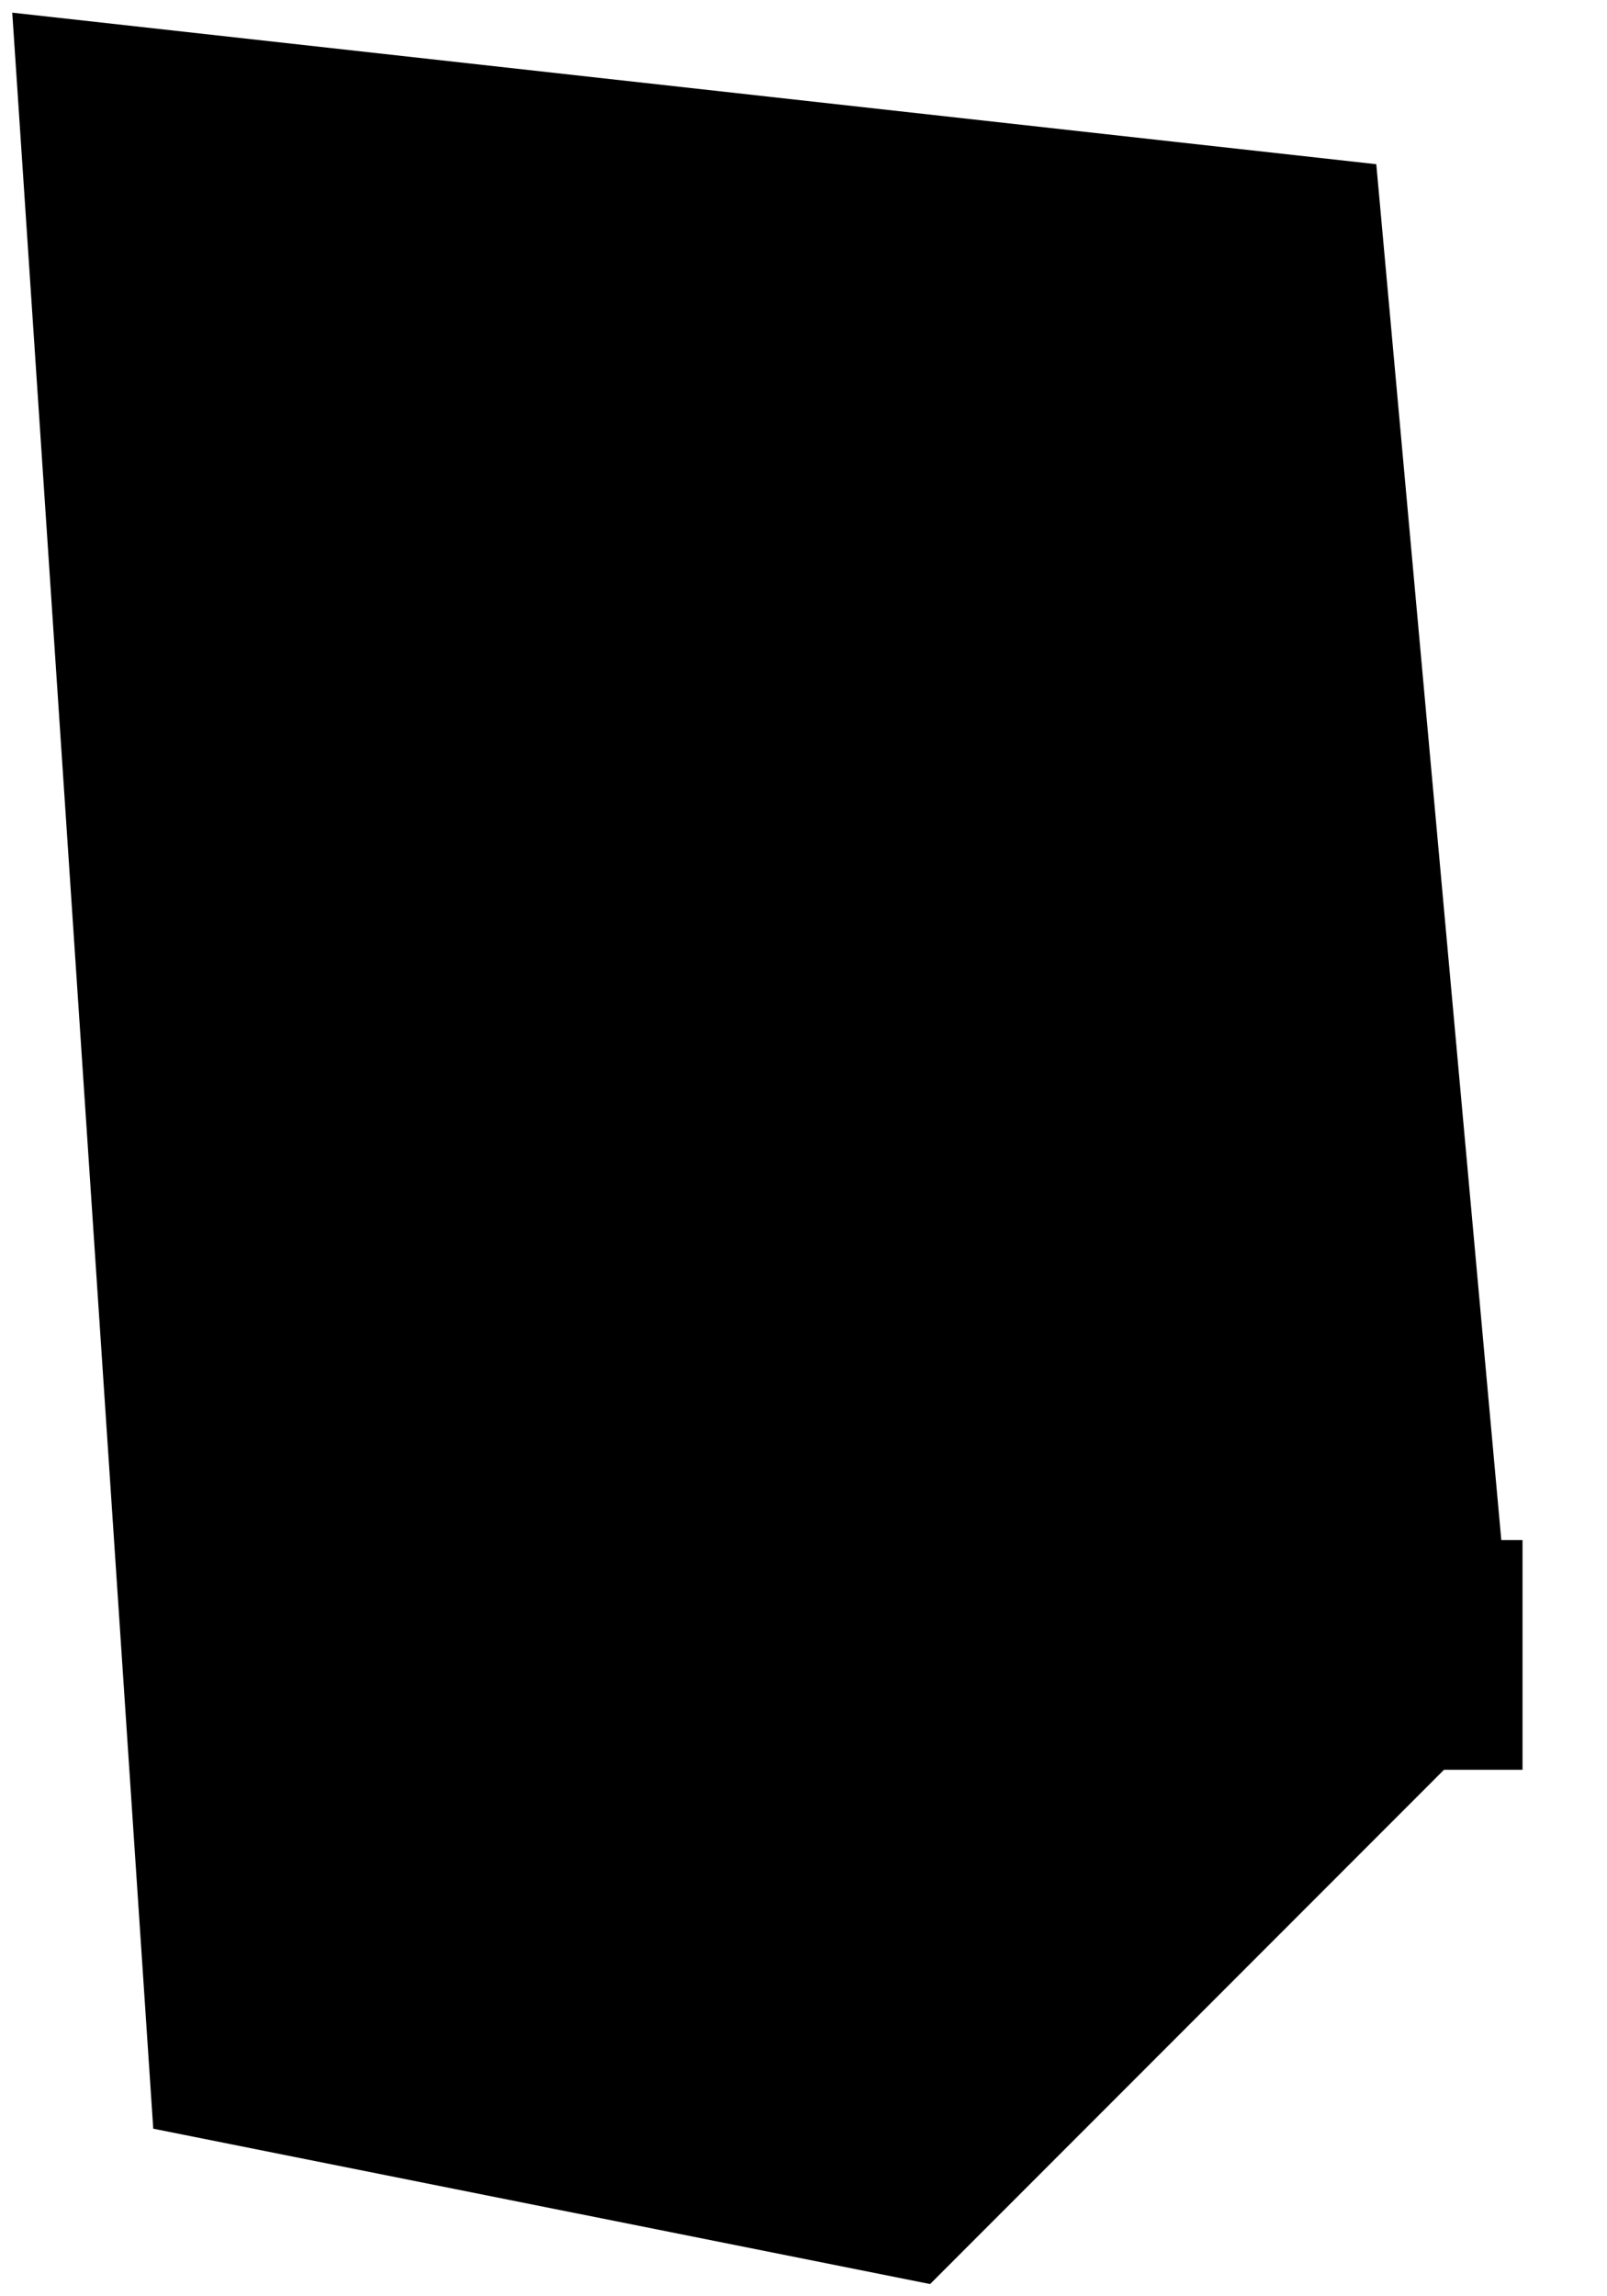 <svg width="7" height="10" viewBox="0 0 7 10" fill="none" xmlns="http://www.w3.org/2000/svg">
<path d="M0.592 0.618L5.534 1.167L6.083 7.207L3.887 9.404L1.141 8.855L0.592 0.618Z" fill="black"/>
<path d="M6.632 7.207H6.083M6.083 7.207L5.534 1.167L0.592 0.618L1.141 8.855L3.887 9.404L6.083 7.207Z" stroke="black"/>
</svg>
